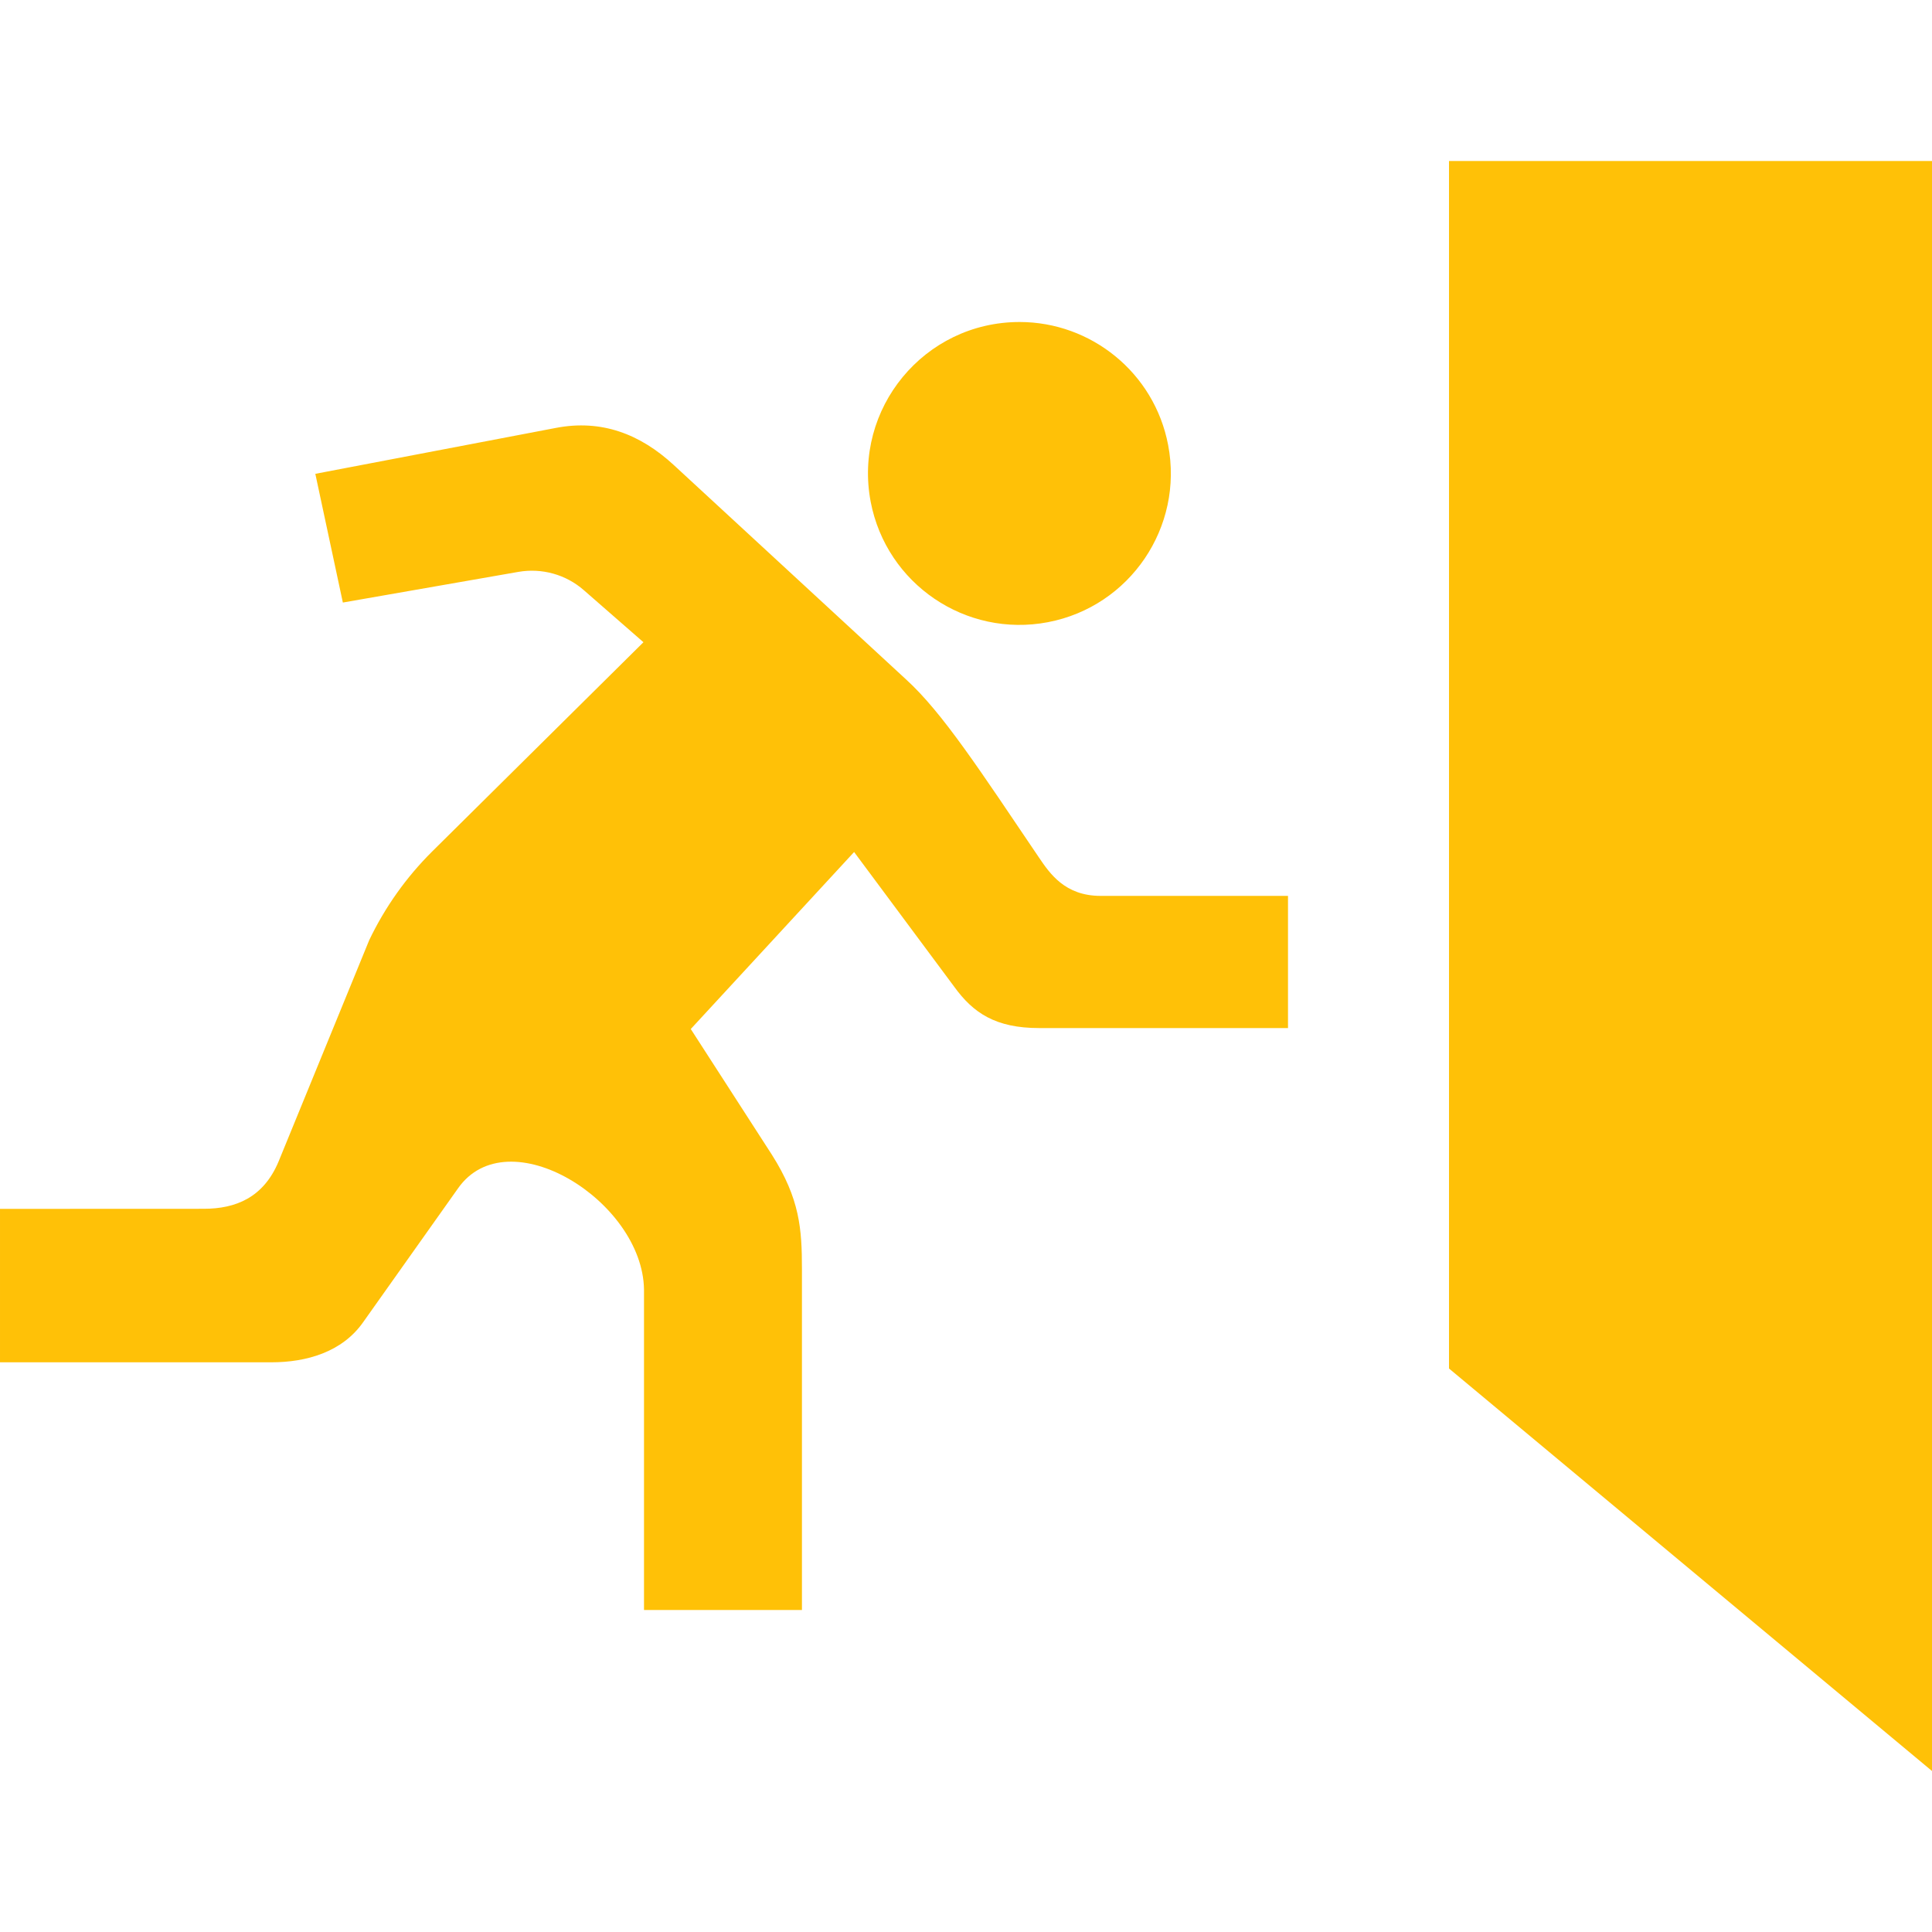 <svg xmlns="http://www.w3.org/2000/svg" width="24" height="24" fill="#ffc107" viewBox="0 0 24 24"><path d="M16 12.771h-3.091c-.542 0-.82-.188-1.055-.513l-1.244-1.674-2.029 2.199 1.008 1.562c.347.548.373.922.373 1.42v4.235h-1.962v-3.981c-.016-1.1-1.695-2.143-2.313-1.253l-1.176 1.659c-.261.372-.706.498-1.139.498h-3.372v-1.906l2.532-.001c.397 0 .741-.14.928-.586l1.126-2.75c.196-.41.46-.782.782-1.102l2.625-2.6-.741-.647c-.223-.195-.521-.277-.812-.227l-2.181.381-.342-1.599 2.992-.571c.561-.107 1.042.075 1.461.462l2.882 2.66c.456.414.924 1.136 1.654 2.215.135.199.323.477.766.477h2.328v1.642zm-2.982-5.042c1.02-.195 1.688-1.182 1.493-2.201-.172-.901-.96-1.528-1.845-1.528-1.186 0-2.07 1.078-1.85 2.234.196 1.021 1.181 1.69 2.202 1.495zm4.982-5.729v15l6 5v-20h-6z"/></svg>